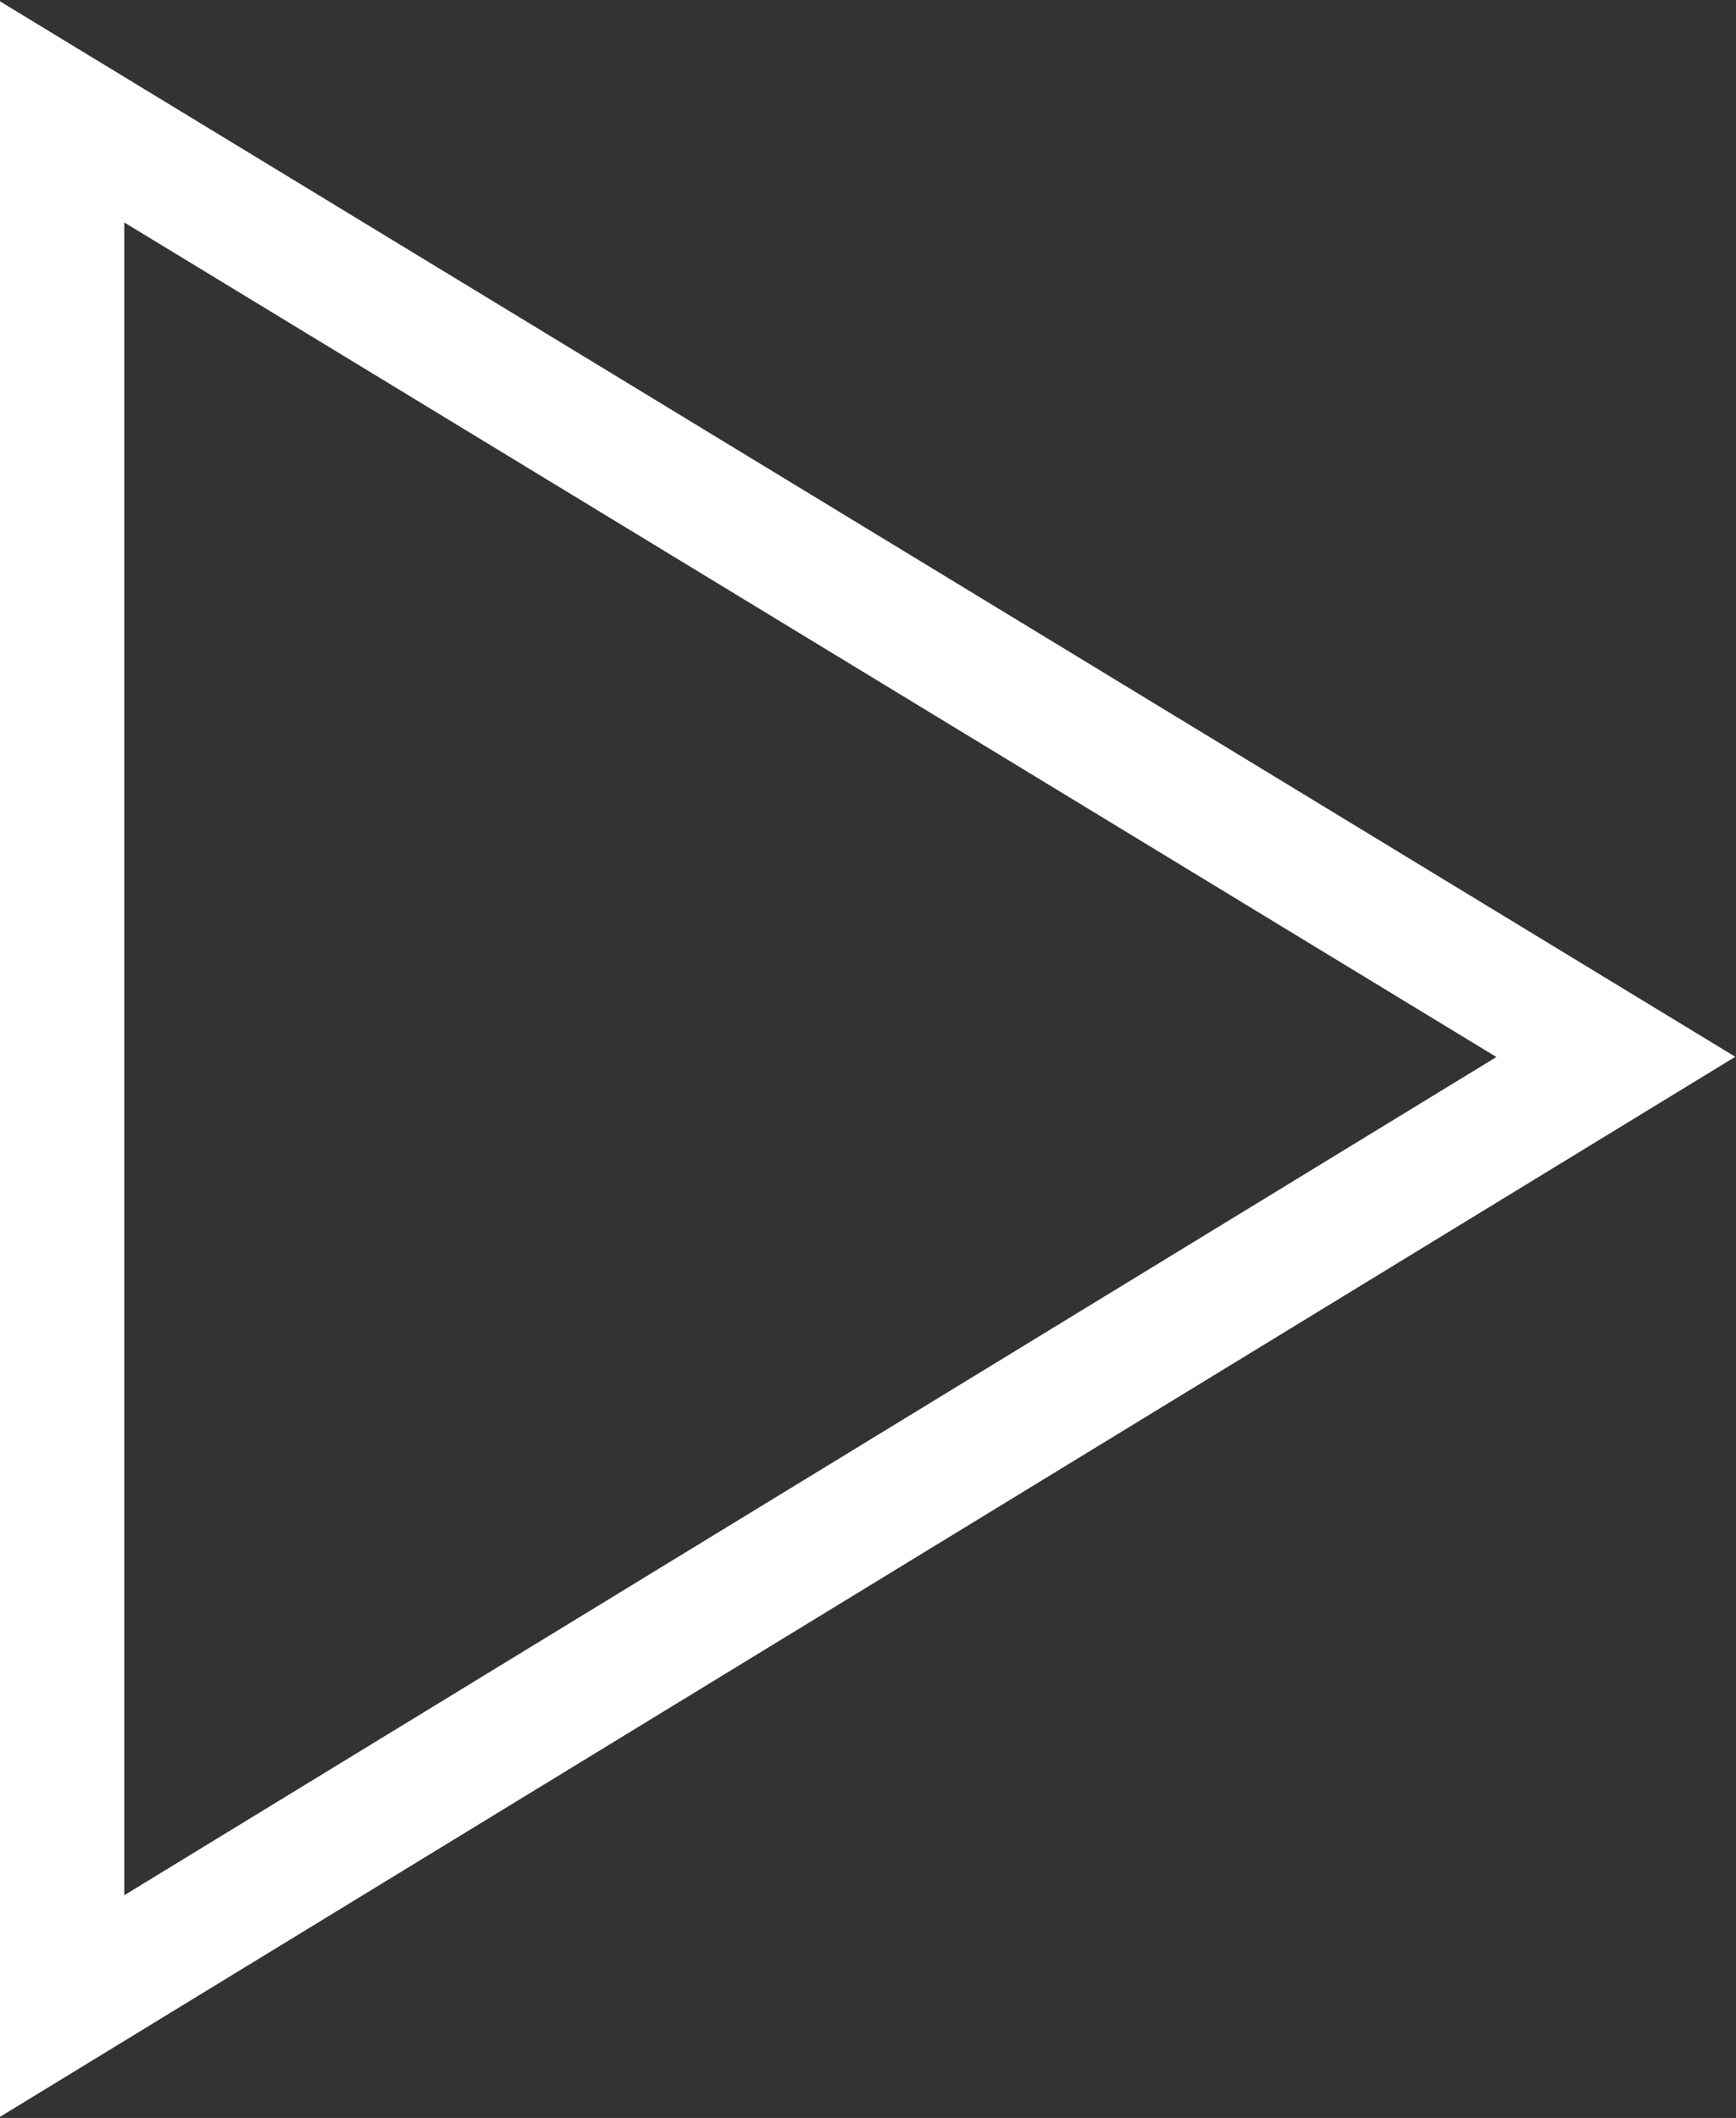 <?xml version="1.0" encoding="utf-8"?>
<!-- Generator: Adobe Illustrator 21.1.0, SVG Export Plug-In . SVG Version: 6.00 Build 0)  -->
<svg version="1.1" id="Layer_1" xmlns="http://www.w3.org/2000/svg" xmlns:xlink="http://www.w3.org/1999/xlink" x="0px" y="0px"
	 viewBox="0 0 41.9 51.1" style="enable-background:new 0 0 41.9 51.1;" xml:space="preserve">
<rect x="0" y="0" width="41.9" height="51.1" fill="#333333" stroke="none"/>
<style type="text/css">
	.st0{fill:none;stroke:#FFFFFF;stroke-width:3;stroke-miterlimit:10;}
</style>
<polygon class="st0" points="1.5,48.4 1.5,25.5 1.5,2.7 39,25.5 "/>
</svg>
